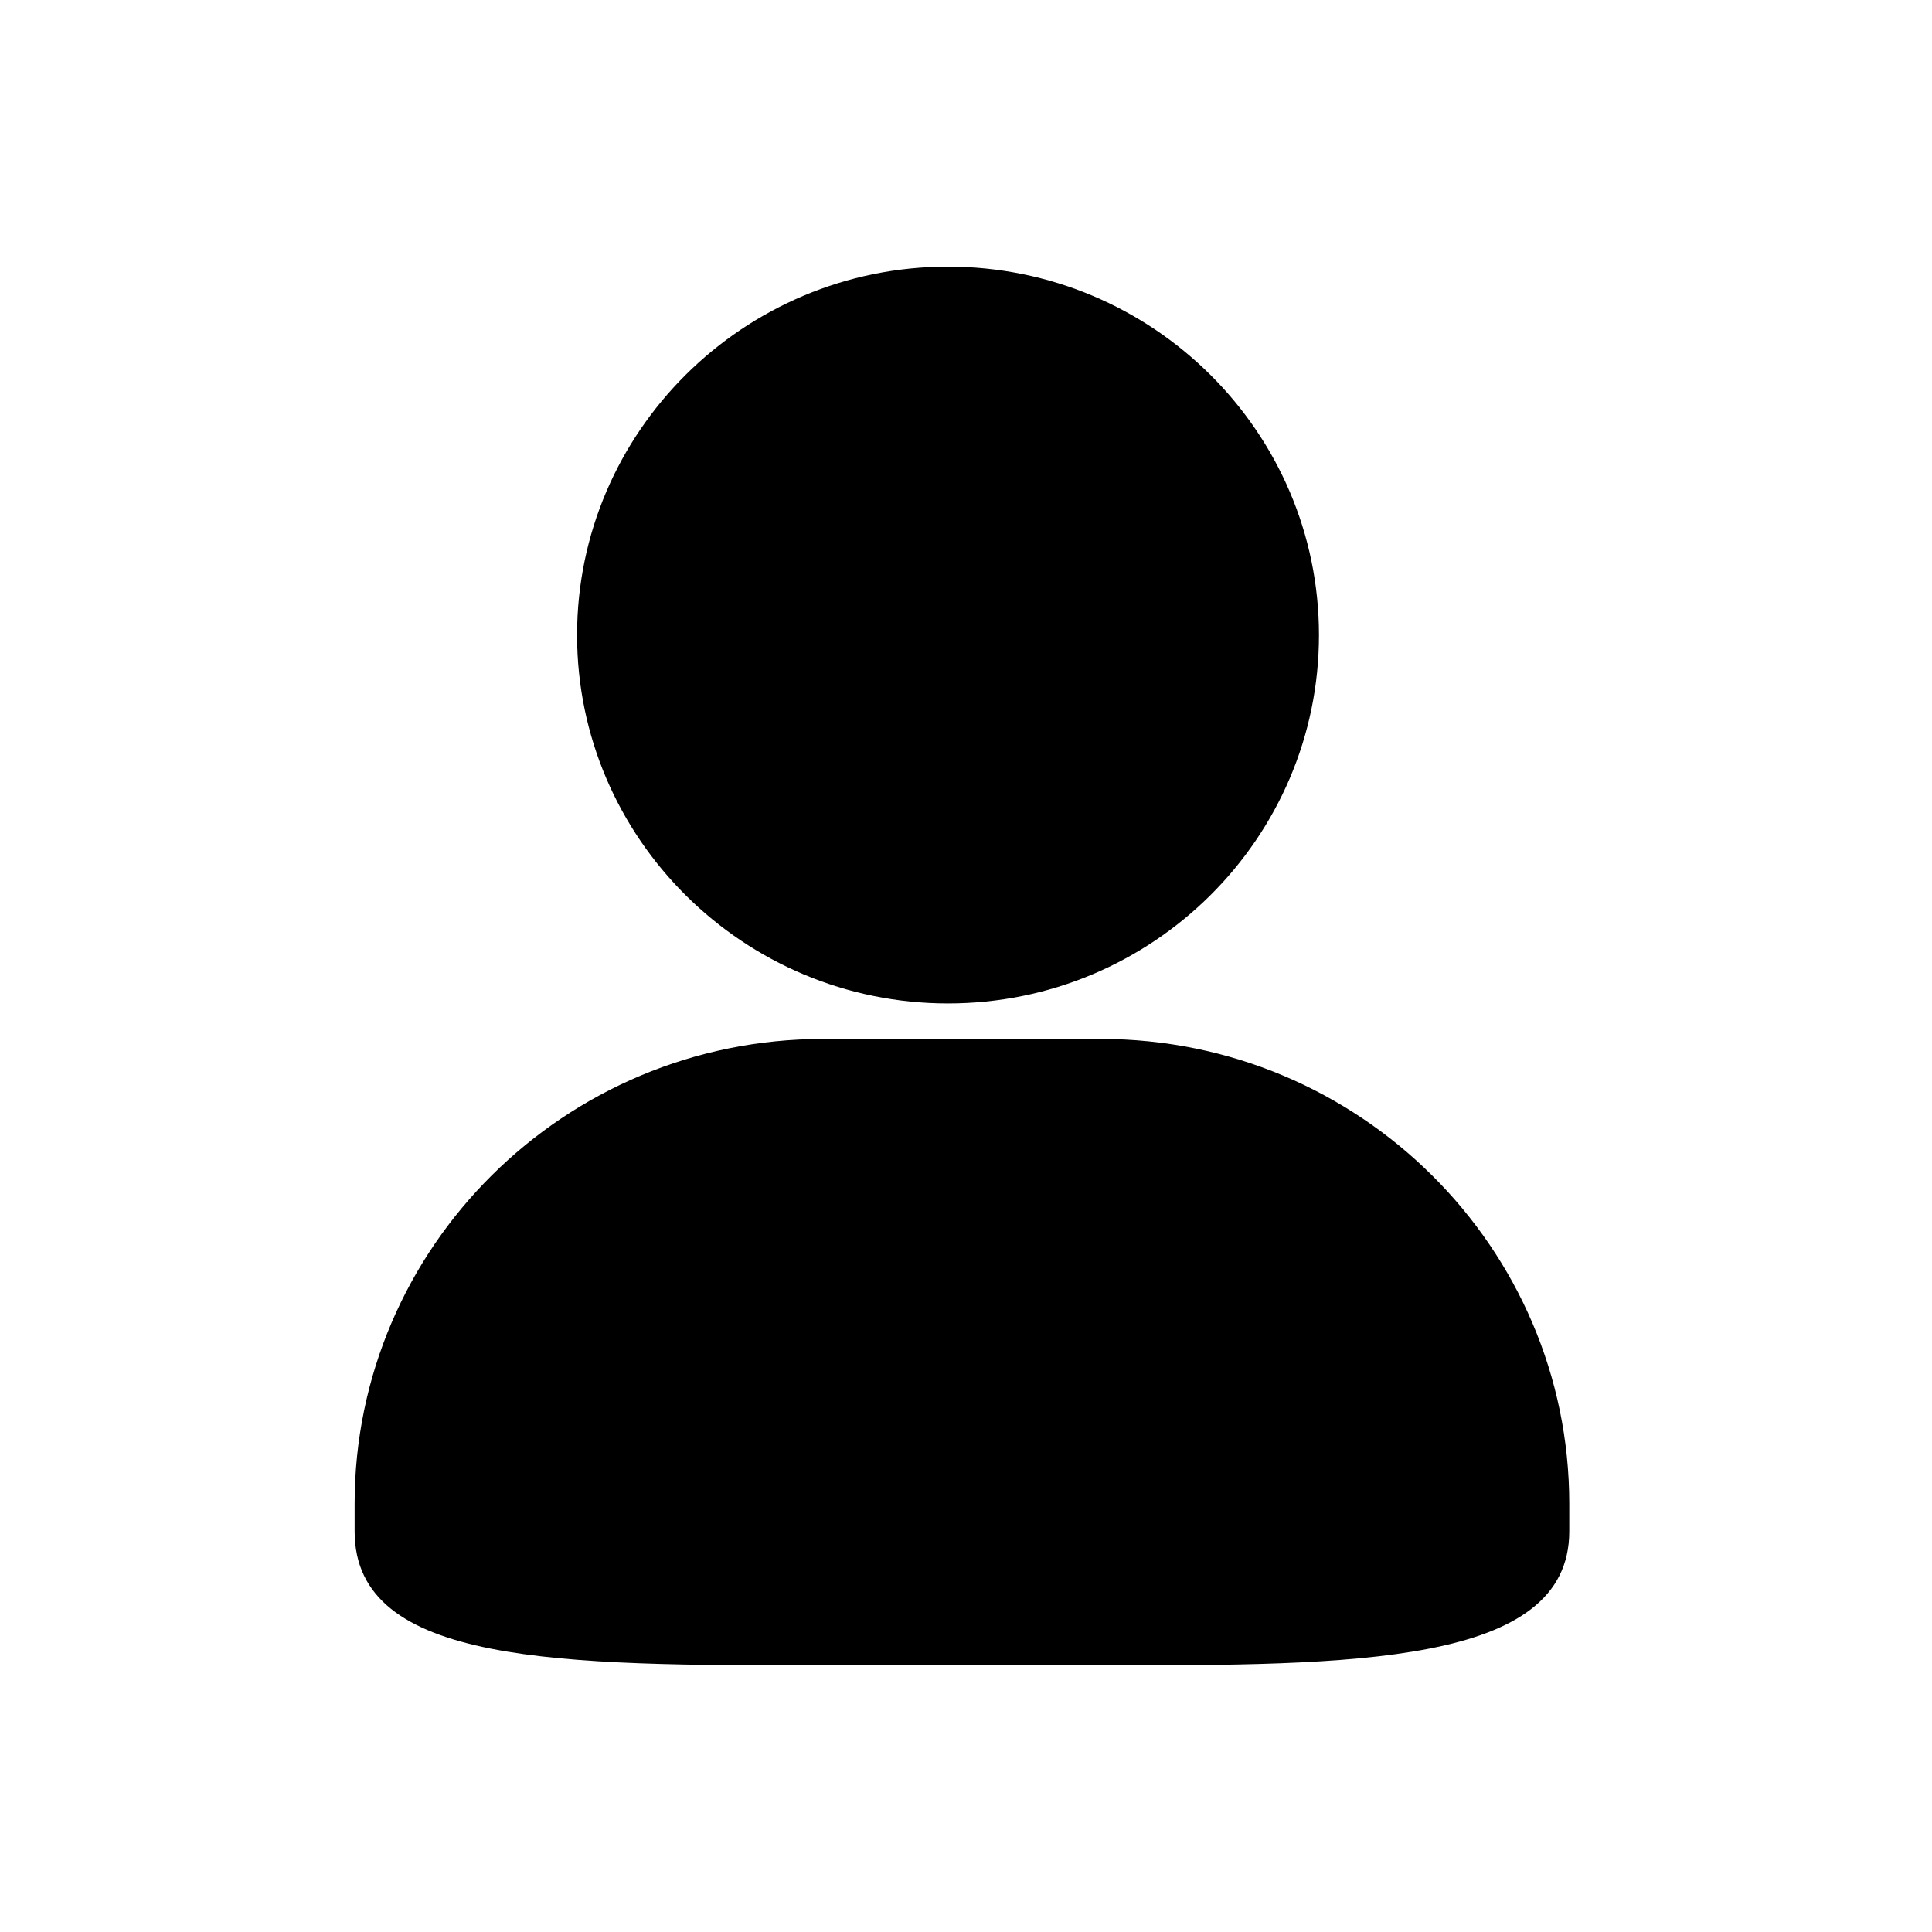 <svg t="1698032787258" class="icon" viewBox="0 0 1024 1024" version="1.1" xmlns="http://www.w3.org/2000/svg" p-id="11791" width="40" height="40"><path  d="M502.468 531.84c108.41 0 196.61-87.545 196.61-195.258 0-107.673-88.2-195.26-196.61-195.26S305.86 228.95 305.86 336.583c0 107.673 88.2 195.259 196.61 195.259z m81 18.82H436.195c-136.922 0-248.236 110.454-248.236 246.354v14.645c0 71.018 109.555 71.018 248.236 71.018h147.273c133.241 0 248.277 0 248.277-71.018v-14.645c0-135.819-111.354-246.355-248.277-246.355z"  fill="#000000"  p-id="11792"></path></svg>